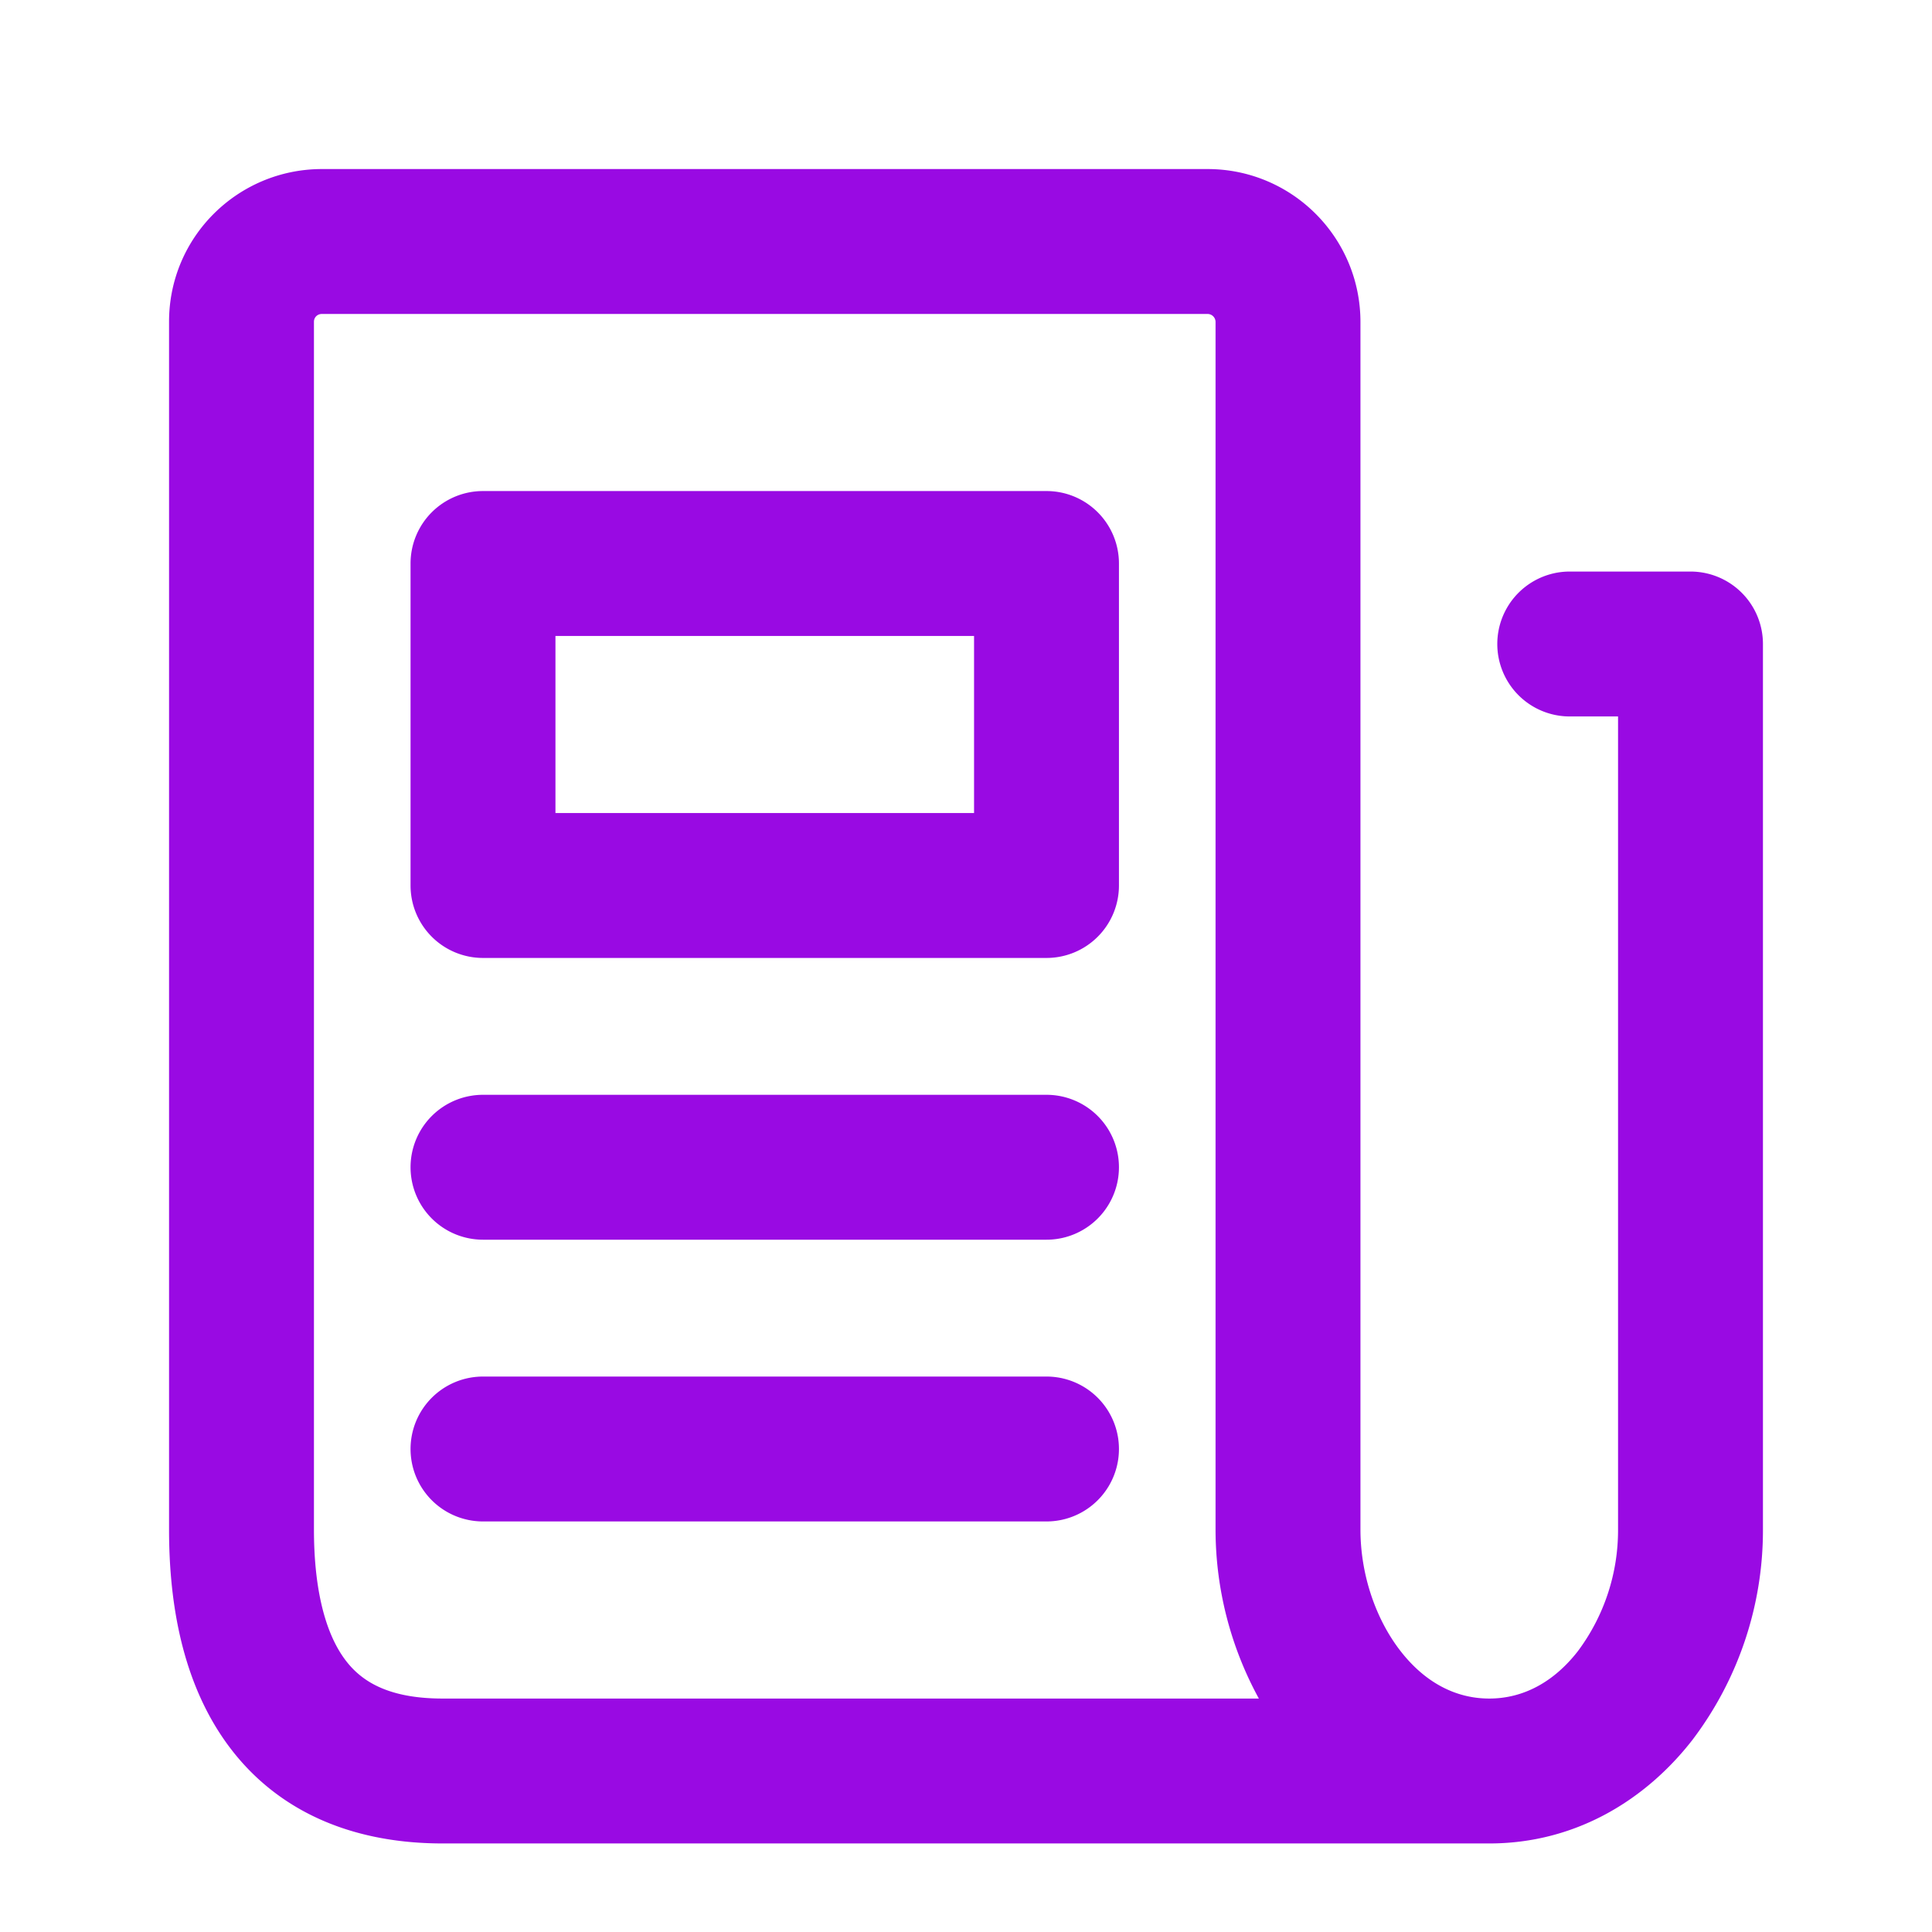 <?xml version="1.0" encoding="UTF-8"?>
<svg xmlns="http://www.w3.org/2000/svg" fill="none" viewBox="0 0 24 24"><path fill="#1E1E20" fill-rule="evenodd" d="M4 3.9c-.06 0-.1.045-.1.096V19c0 .678.118 1.217.349 1.563.188.282.513.537 1.251.537h10.138A4.379 4.379 0 0 1 15.1 19V4a.1.1 0 0 0-.1-.1H4zm14.5 17.2c.422 0 .802-.204 1.102-.59A2.51 2.51 0 0 0 20.1 19V8.9h-.6a.9.9 0 1 1 0-1.8H21a.9.9 0 0 1 .9.9v11a4.31 4.31 0 0 1-.877 2.615c-.575.739-1.445 1.285-2.523 1.285h-13c-1.262 0-2.187-.495-2.749-1.338-.52-.78-.651-1.74-.651-2.562V3.996C2.1 2.942 2.956 2.1 4 2.1h11c1.05 0 1.9.85 1.9 1.9v15c0 .561.19 1.114.498 1.51.3.386.68.59 1.102.59zM5.1 7a.9.9 0 0 1 .9-.9h7a.9.9 0 0 1 .9.9v4a.9.9 0 0 1-.9.9H6a.9.9 0 0 1-.9-.9V7zm1.8.9v2.2h5.2V7.9H6.9zm-1.8 6.6a.9.9 0 0 1 .9-.9h7a.9.9 0 1 1 0 1.8H6a.9.9 0 0 1-.9-.9zm0 3.5a.9.9 0 0 1 .9-.9h7a.9.9 0 1 1 0 1.8H6a.9.9 0 0 1-.9-.9z" clip-rule="evenodd" style="fill: #990ae3;"/></svg>

